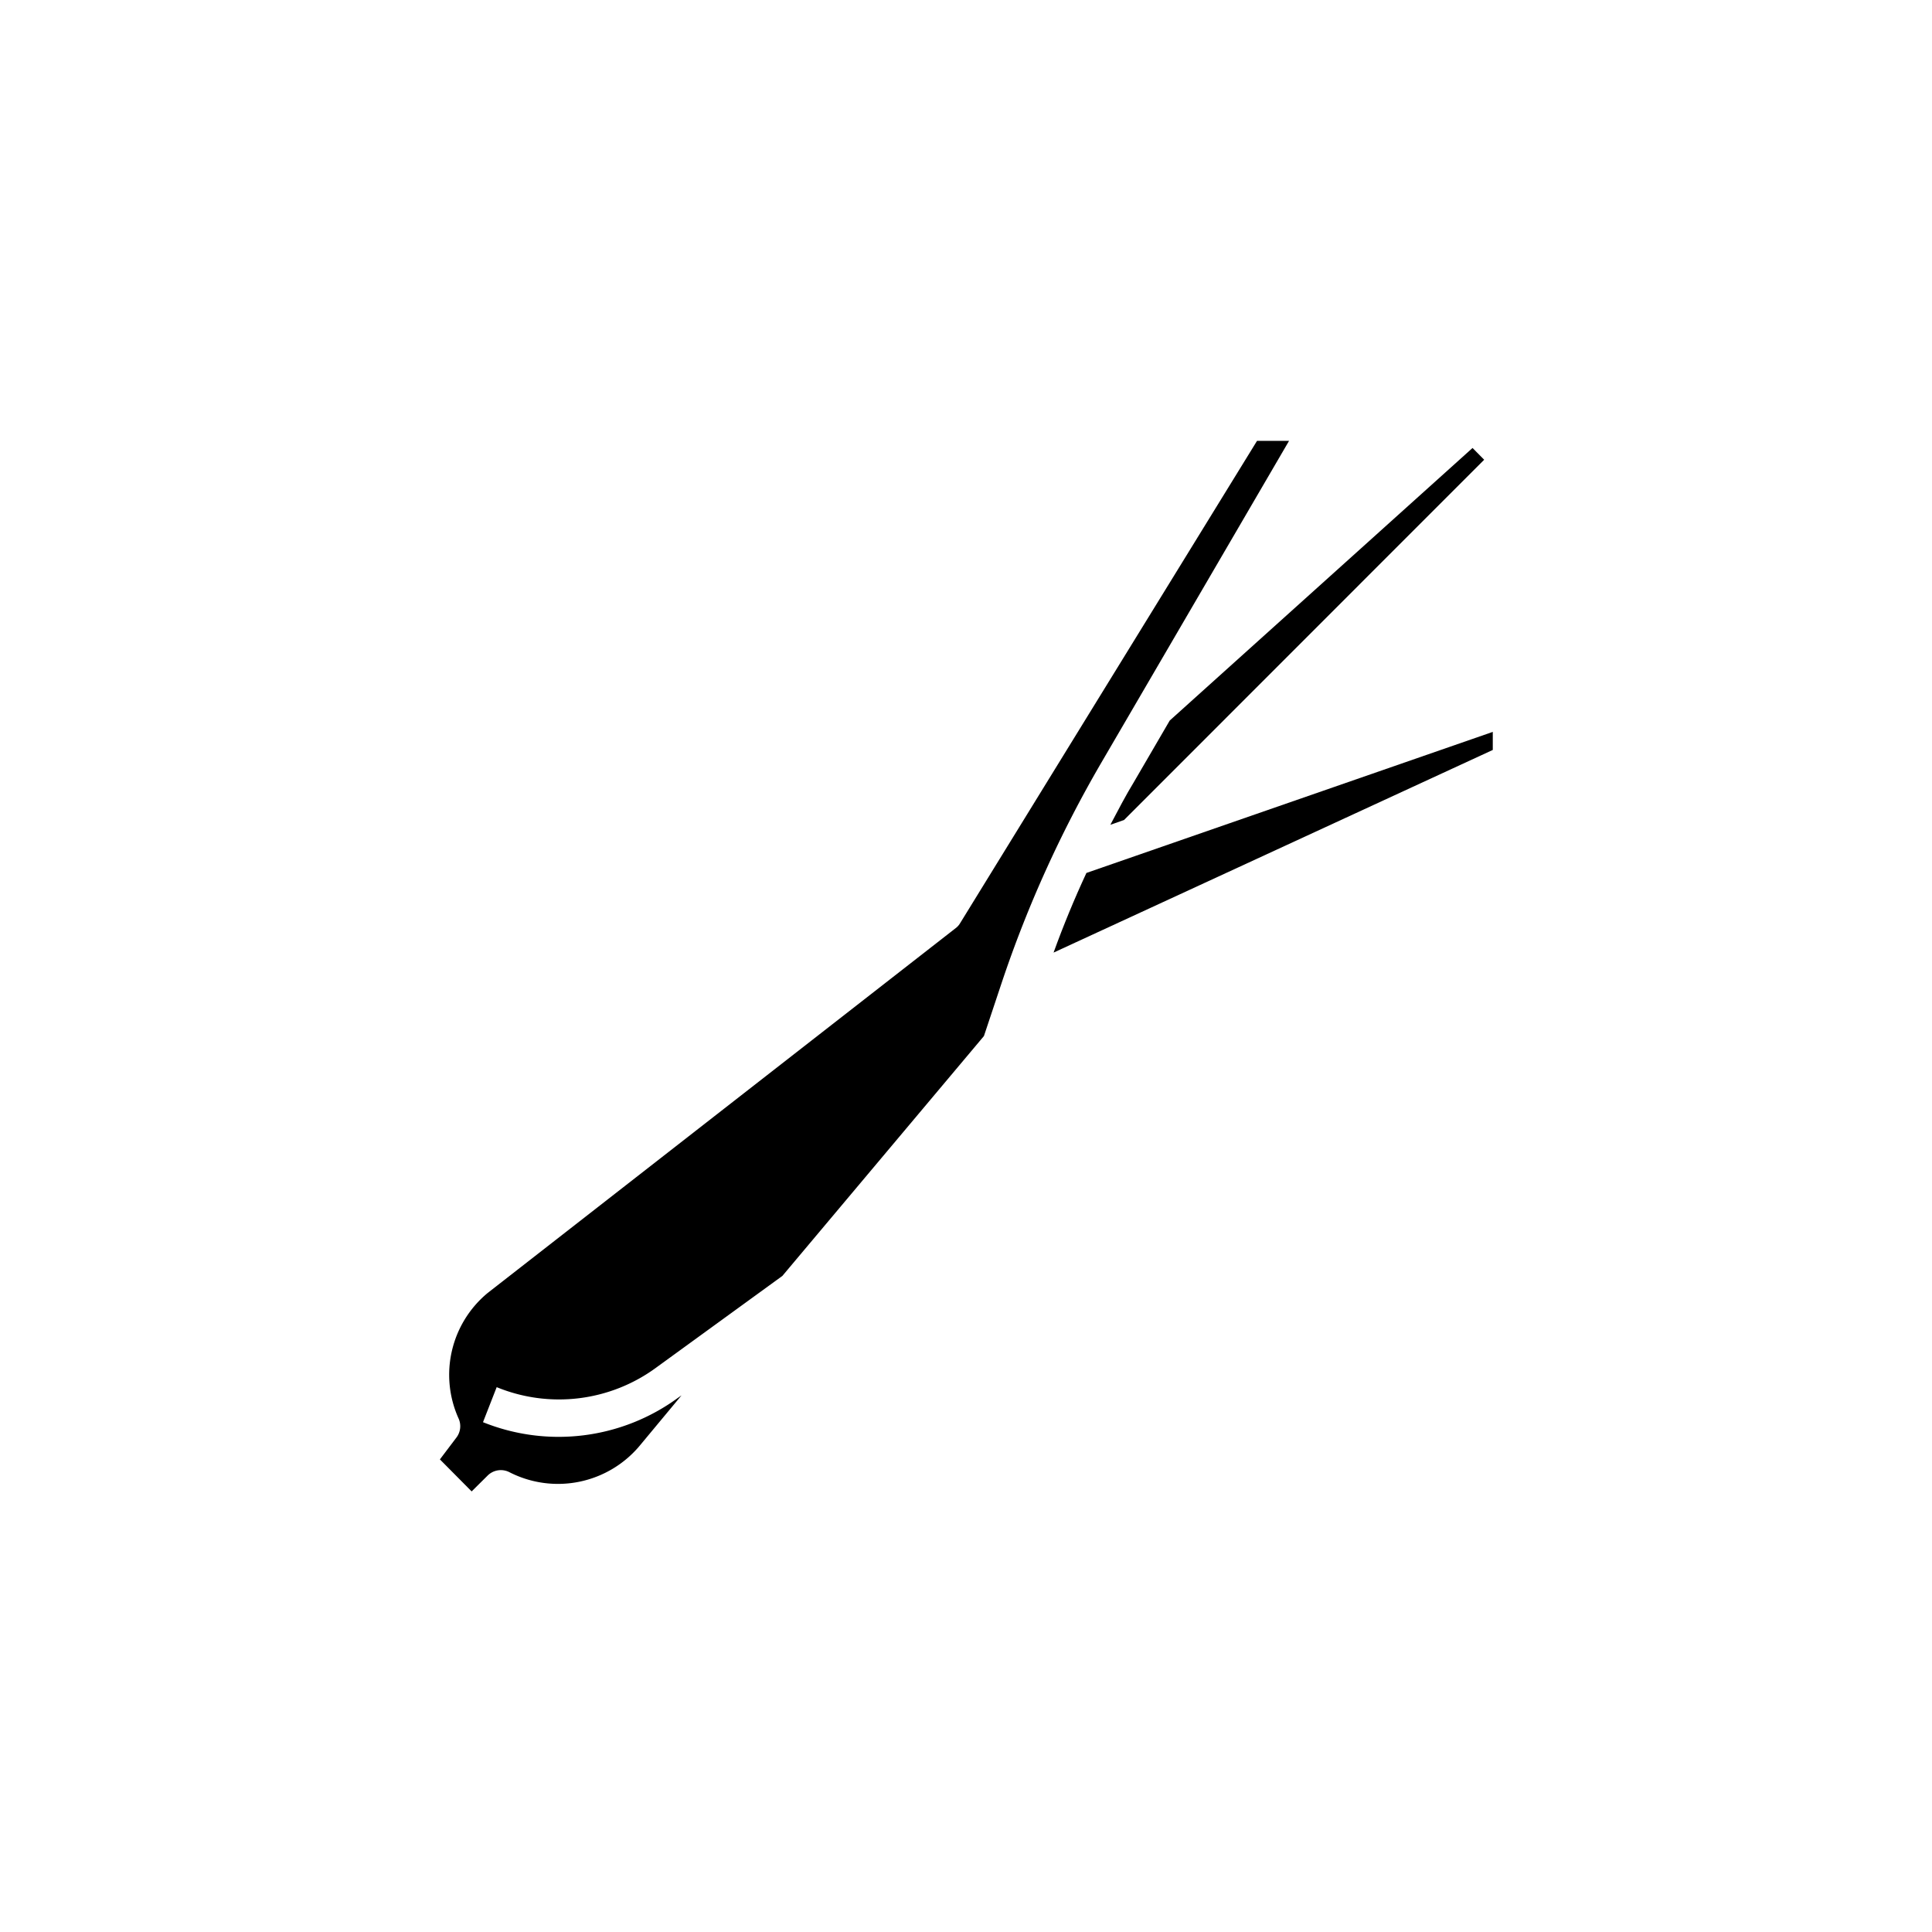 <svg xmlns="http://www.w3.org/2000/svg" viewBox="0 0 141.2 141.2"><defs><style>.cls-1{}.cls-2{fill:none;}</style></defs><g id="Calque_2" data-name="Calque 2"><g id="Layer_1" data-name="Layer 1"><path class="cls-1" d="M94.21,32.22H91.87L70.17,67.47a1.22,1.22,0,0,1-.32.36L35.65,94.49a7.76,7.76,0,0,0-2.13,9.19,1.37,1.37,0,0,1-.16,1.38l-1.21,1.6L34.47,109l1.16-1.15a1.37,1.37,0,0,1,1.59-.26,7.79,7.79,0,0,0,9.59-2l3-3.61-.26.18a14.77,14.77,0,0,1-14.25,1.78l1-2.56A12,12,0,0,0,48,99.92l9.18-6.67v0L71.91,75.72l1.3-3.9a86.47,86.47,0,0,1,7.28-16.08Z"/><path class="cls-1" d="M85.49,52.66l-2.61,4.48c-.61,1-1.17,2.08-1.73,3.14l1-.35L108.47,33.6l-.85-.86Z"/><path class="cls-1" d="M77,69.62l32.1-14.81V53.49L79.4,63.8Q78.07,66.66,77,69.62Z"/><rect class="cls-2" width="141.2" height="141.2" rx="70.6"/></g></g></svg>